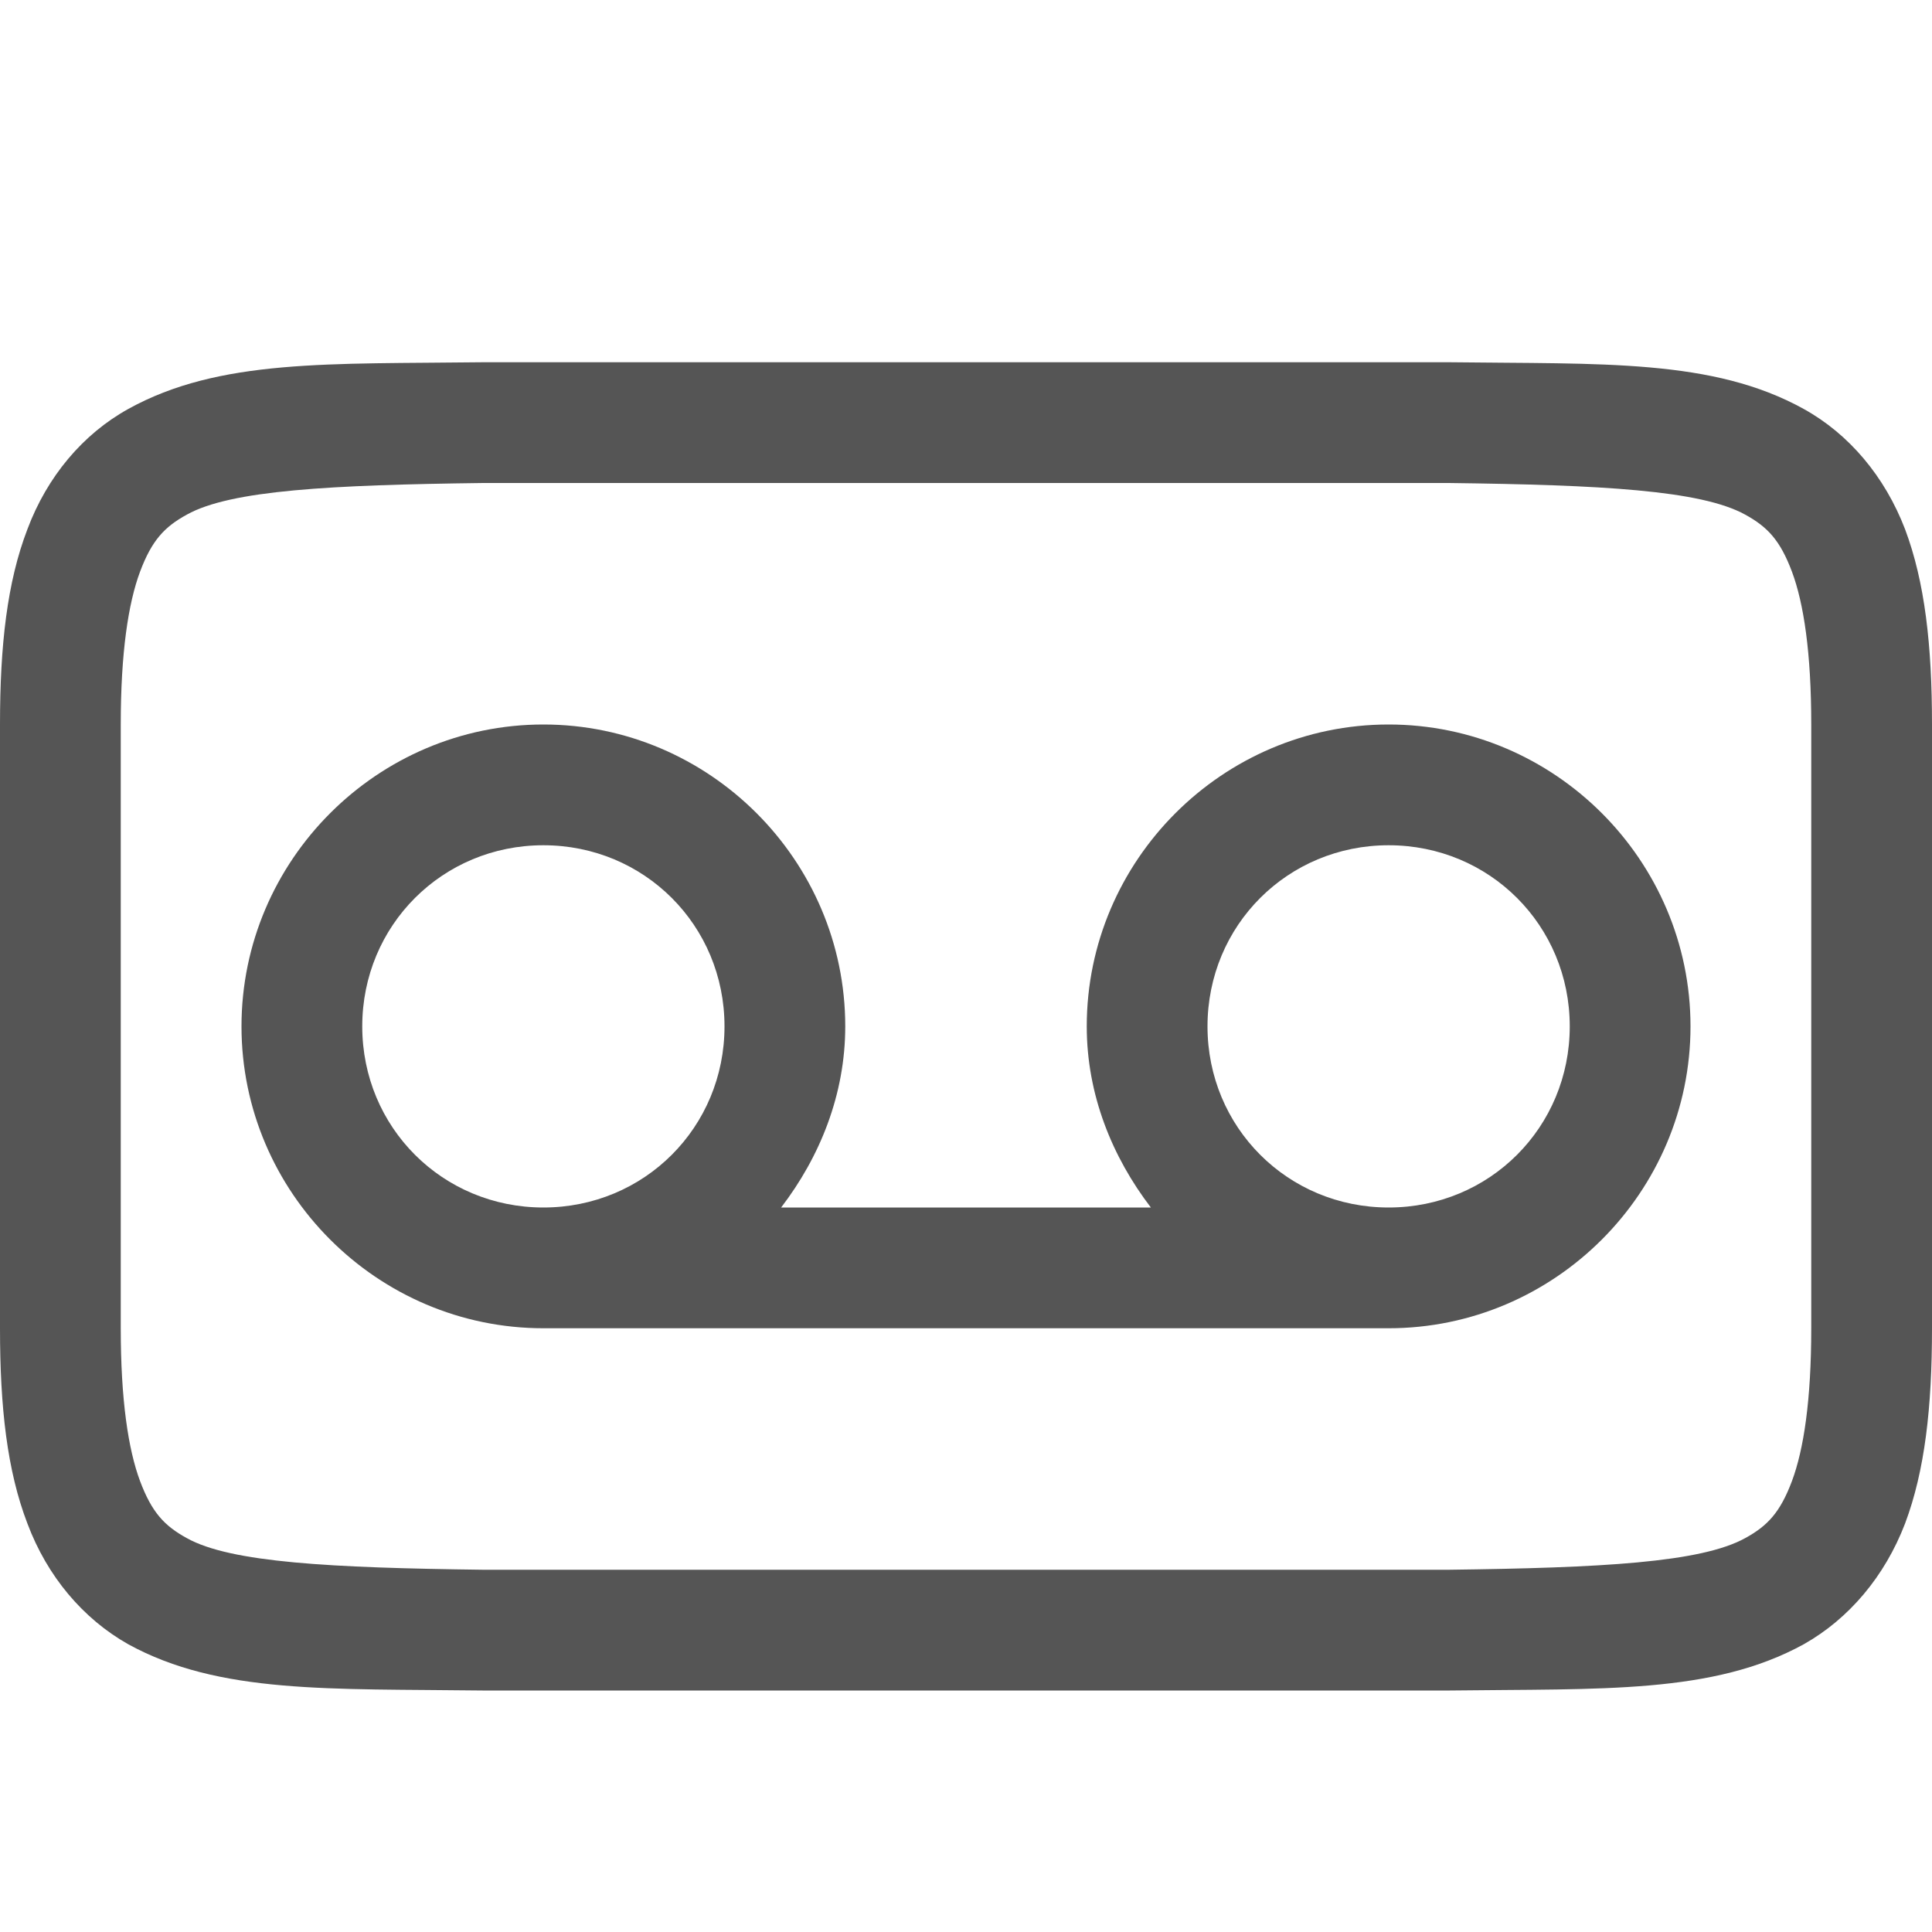
<svg xmlns="http://www.w3.org/2000/svg" xmlns:xlink="http://www.w3.org/1999/xlink" width="16px" height="16px" viewBox="0 0 16 16" version="1.1">
<g id="surface1">
<path style=" stroke:none;fill-rule:nonzero;fill:#555555;fill-opacity:1;" d="M 3.996 3 C 2.734 3.016 1.816 2.969 1.062 3.387 C 0.688 3.594 0.391 3.945 0.227 4.383 C 0.059 4.82 0 5.344 0 6 L 0 11 C 0 11.656 0.059 12.18 0.227 12.617 C 0.391 13.055 0.688 13.406 1.062 13.617 C 1.816 14.031 2.734 13.984 3.996 14 L 12.008 14 C 13.266 13.984 14.184 14.031 14.938 13.617 C 15.312 13.406 15.609 13.055 15.777 12.617 C 15.941 12.18 16 11.656 16 11 L 16 6 C 16 5.344 15.941 4.82 15.777 4.383 C 15.609 3.945 15.312 3.594 14.938 3.387 C 14.184 2.969 13.266 3.016 12.008 3 Z M 4 4 L 12 4 C 13.258 4.016 14.086 4.059 14.453 4.262 C 14.637 4.363 14.742 4.473 14.84 4.734 C 14.938 4.996 15 5.406 15 6 L 15 11 C 15 11.594 14.938 12.004 14.84 12.266 C 14.742 12.527 14.637 12.637 14.453 12.738 C 14.086 12.941 13.258 12.984 12 13 L 4 13 C 2.742 12.984 1.91 12.941 1.547 12.738 C 1.363 12.637 1.258 12.527 1.16 12.266 C 1.062 12.004 1 11.594 1 11 L 1 6 C 1 5.406 1.062 4.996 1.16 4.734 C 1.258 4.473 1.363 4.363 1.547 4.262 C 1.91 4.059 2.742 4.016 4 4 Z M 4 4 "/>
<path style=" stroke:none;fill-rule:nonzero;fill:#555555;fill-opacity:1;" d="M 4.5 6 C 5.875 6 7 7.125 7 8.5 C 7 9.066 6.789 9.582 6.469 10 L 9.531 10 C 9.211 9.582 9 9.066 9 8.5 C 9 7.125 10.125 6 11.5 6 C 12.875 6 14 7.125 14 8.5 C 14 9.875 12.875 11 11.5 11 L 4.5 11 C 3.125 11 2 9.875 2 8.5 C 2 7.125 3.125 6 4.5 6 Z M 4.5 7 C 3.664 7 3 7.664 3 8.5 C 3 9.336 3.664 10 4.5 10 C 5.336 10 6 9.336 6 8.5 C 6 7.664 5.336 7 4.5 7 Z M 11.5 7 C 10.664 7 10 7.664 10 8.5 C 10 9.336 10.664 10 11.5 10 C 12.336 10 13 9.336 13 8.5 C 13 7.664 12.336 7 11.5 7 Z M 11.5 7 "/>
</g>
</svg>
